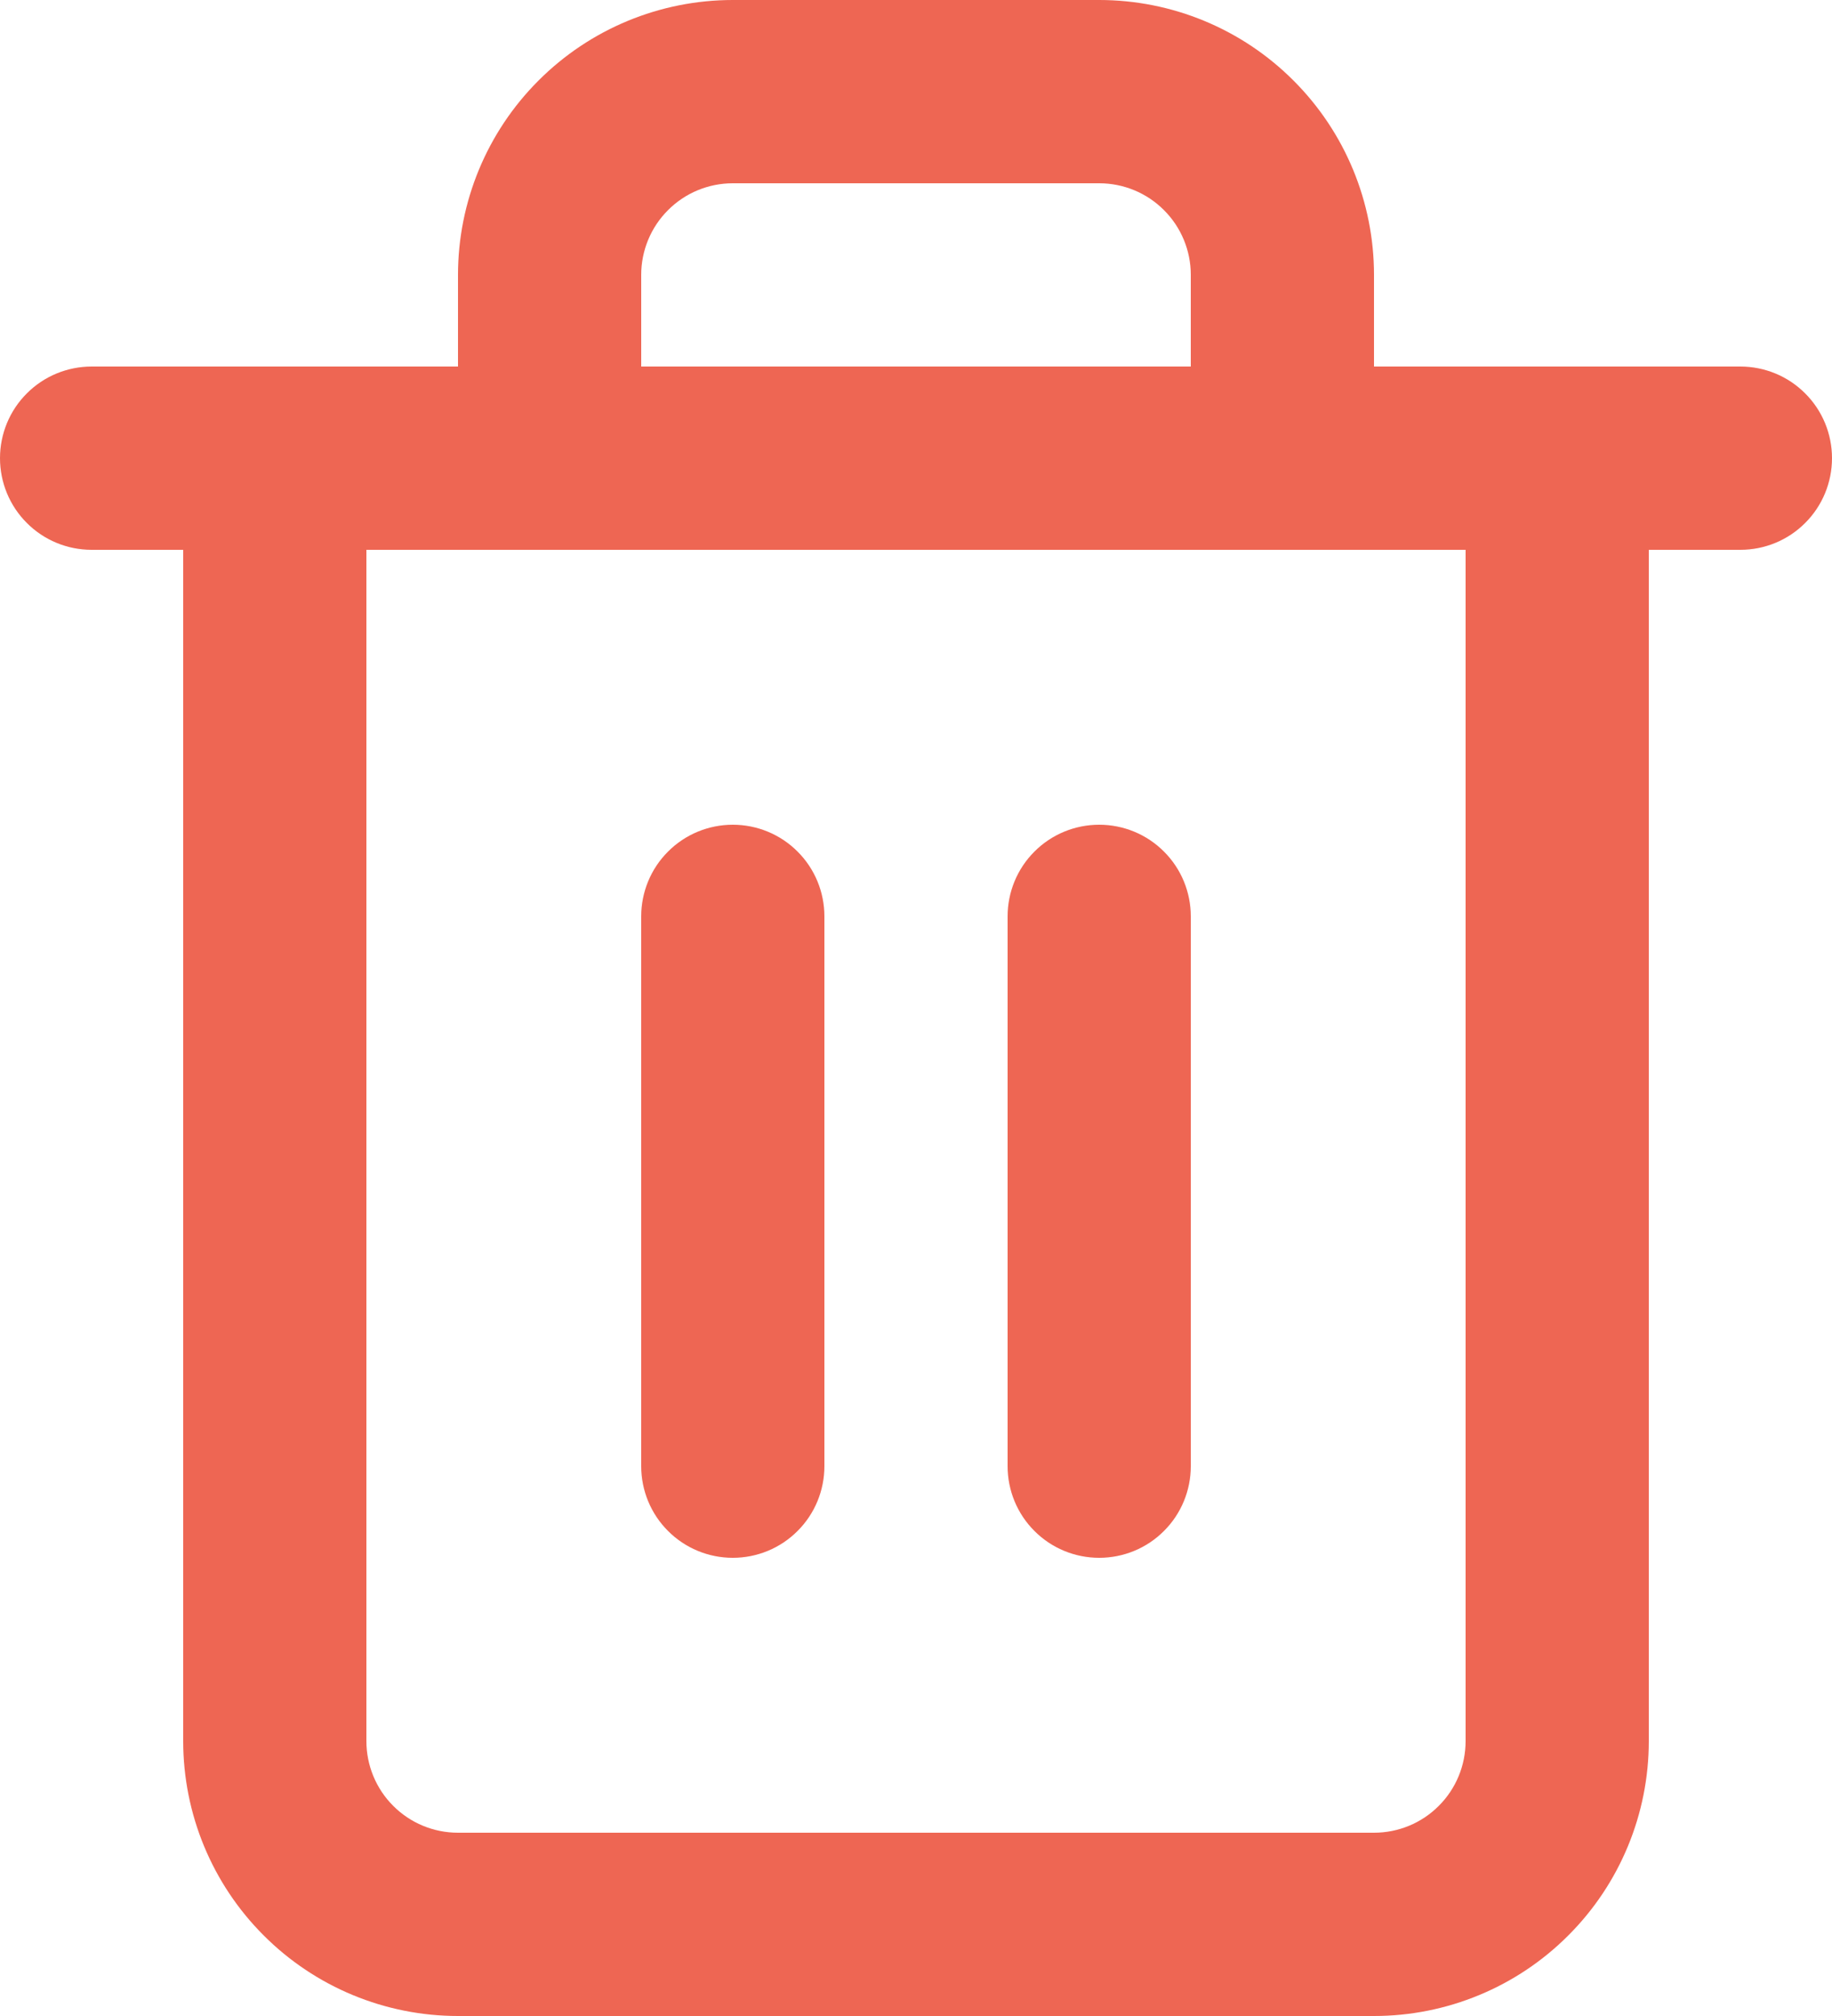 <svg width="20" height="22" viewBox="0 0 20 22" fill="none" xmlns="http://www.w3.org/2000/svg">
<path d="M5 22C4.204 22 3.441 21.684 2.879 21.121C2.316 20.559 2 19.796 2 19V6H1C0.735 6 0.48 5.895 0.293 5.707C0.105 5.52 0 5.265 0 5C0 4.735 0.105 4.48 0.293 4.293C0.48 4.105 0.735 4 1 4H5V3C5 2.204 5.316 1.441 5.879 0.879C6.441 0.316 7.204 0 8 0H12C12.796 0 13.559 0.316 14.121 0.879C14.684 1.441 15 2.204 15 3V4H19C19.265 4 19.52 4.105 19.707 4.293C19.895 4.48 20 4.735 20 5C20 5.265 19.895 5.52 19.707 5.707C19.52 5.895 19.265 6 19 6H18V19C18 19.796 17.684 20.559 17.121 21.121C16.559 21.684 15.796 22 15 22H5ZM4 19C4 19.265 4.105 19.52 4.293 19.707C4.48 19.895 4.735 20 5 20H15C15.265 20 15.52 19.895 15.707 19.707C15.895 19.52 16 19.265 16 19V6H4V19ZM13 4V3C13 2.735 12.895 2.48 12.707 2.293C12.52 2.105 12.265 2 12 2H8C7.735 2 7.48 2.105 7.293 2.293C7.105 2.48 7 2.735 7 3V4H13ZM11 16V10C11 9.735 11.105 9.48 11.293 9.293C11.48 9.105 11.735 9 12 9C12.265 9 12.52 9.105 12.707 9.293C12.895 9.48 13 9.735 13 10V16C13 16.265 12.895 16.52 12.707 16.707C12.52 16.895 12.265 17 12 17C11.735 17 11.48 16.895 11.293 16.707C11.105 16.52 11 16.265 11 16ZM7 16V10C7 9.735 7.105 9.48 7.293 9.293C7.48 9.105 7.735 9 8 9C8.265 9 8.52 9.105 8.707 9.293C8.895 9.48 9 9.735 9 10V16C9 16.265 8.895 16.52 8.707 16.707C8.52 16.895 8.265 17 8 17C7.735 17 7.48 16.895 7.293 16.707C7.105 16.52 7 16.265 7 16Z" fill="#EE6653"/>
</svg>

